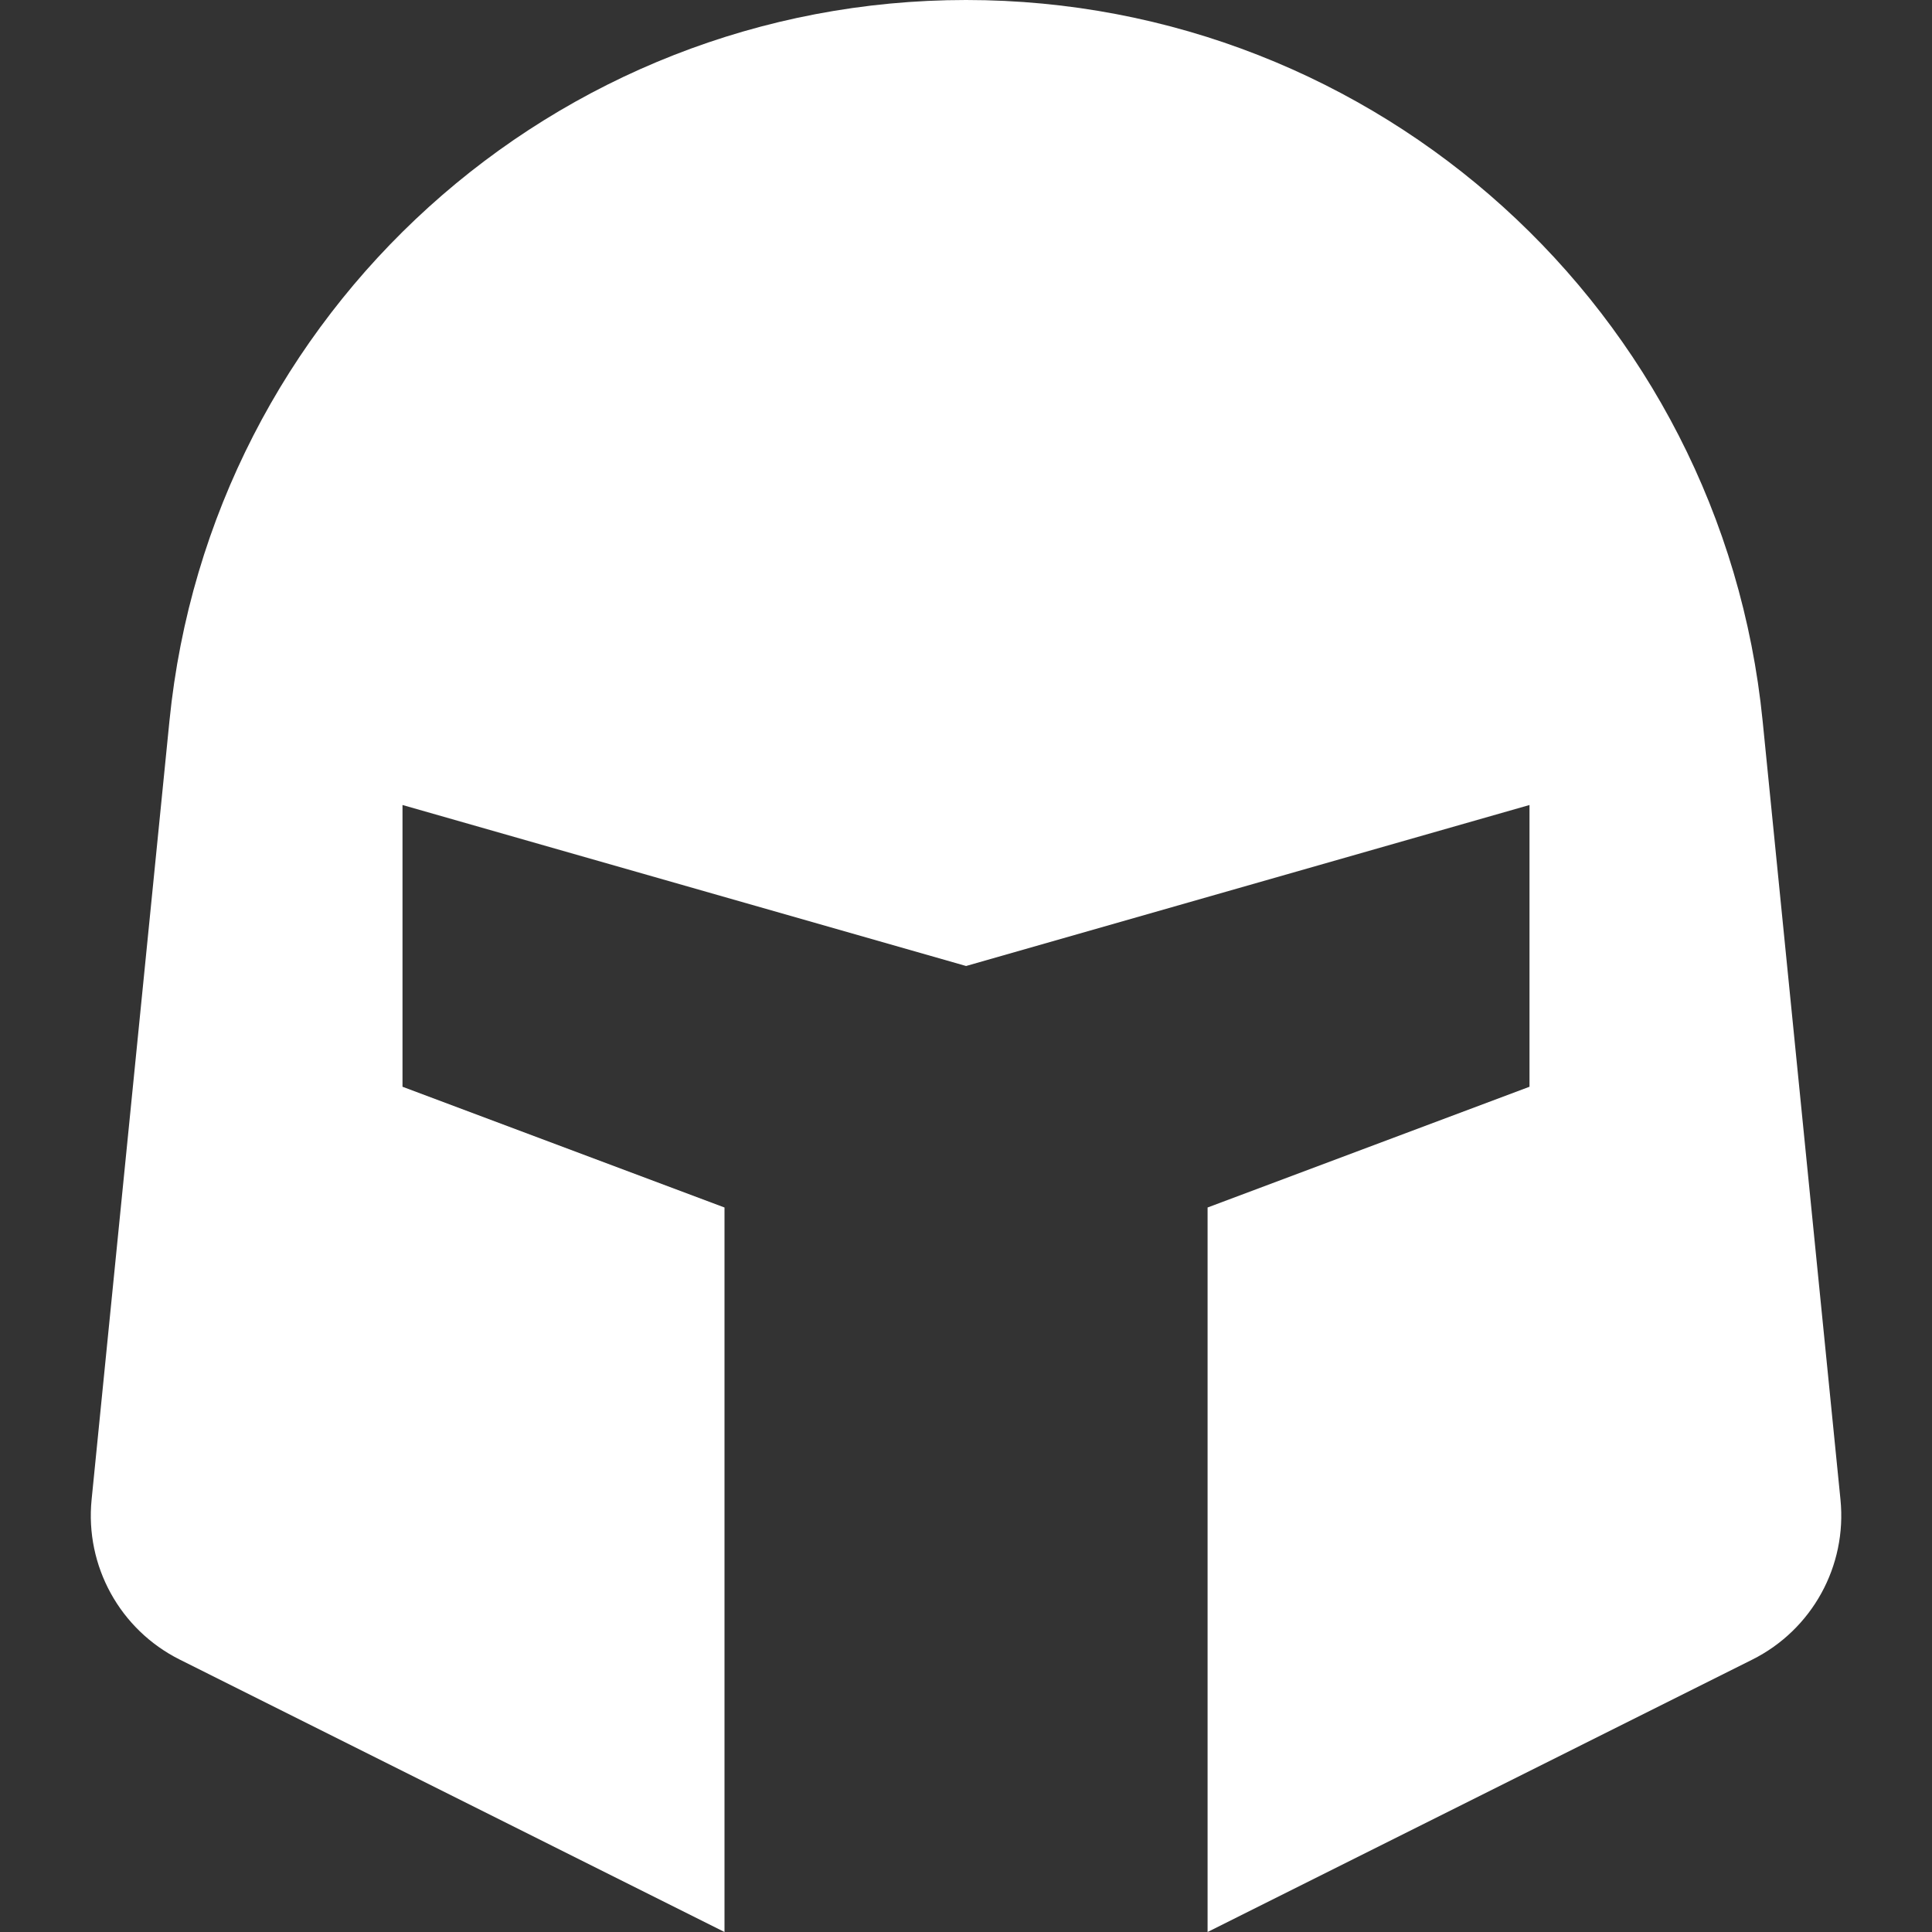 <svg width="24" height="24" viewBox="0 0 24 24" fill="none" xmlns="http://www.w3.org/2000/svg">
<rect x="0" y="0" width="24" height="24" fill="#333333" stroke="none"/>
<path d="M2.105 8.955C2.613 3.871 6.891 0 12.001 0V0C17.11 0 21.388 3.871 21.896 8.955L22.863 18.628C22.946 19.454 22.51 20.245 21.768 20.616L15.001 24V15L19 13.5V10L12.001 12L5 10V13.5L9 15V24L2.233 20.616C1.491 20.245 1.055 19.454 1.138 18.628L2.105 8.955Z" fill="white"/>
</svg>
